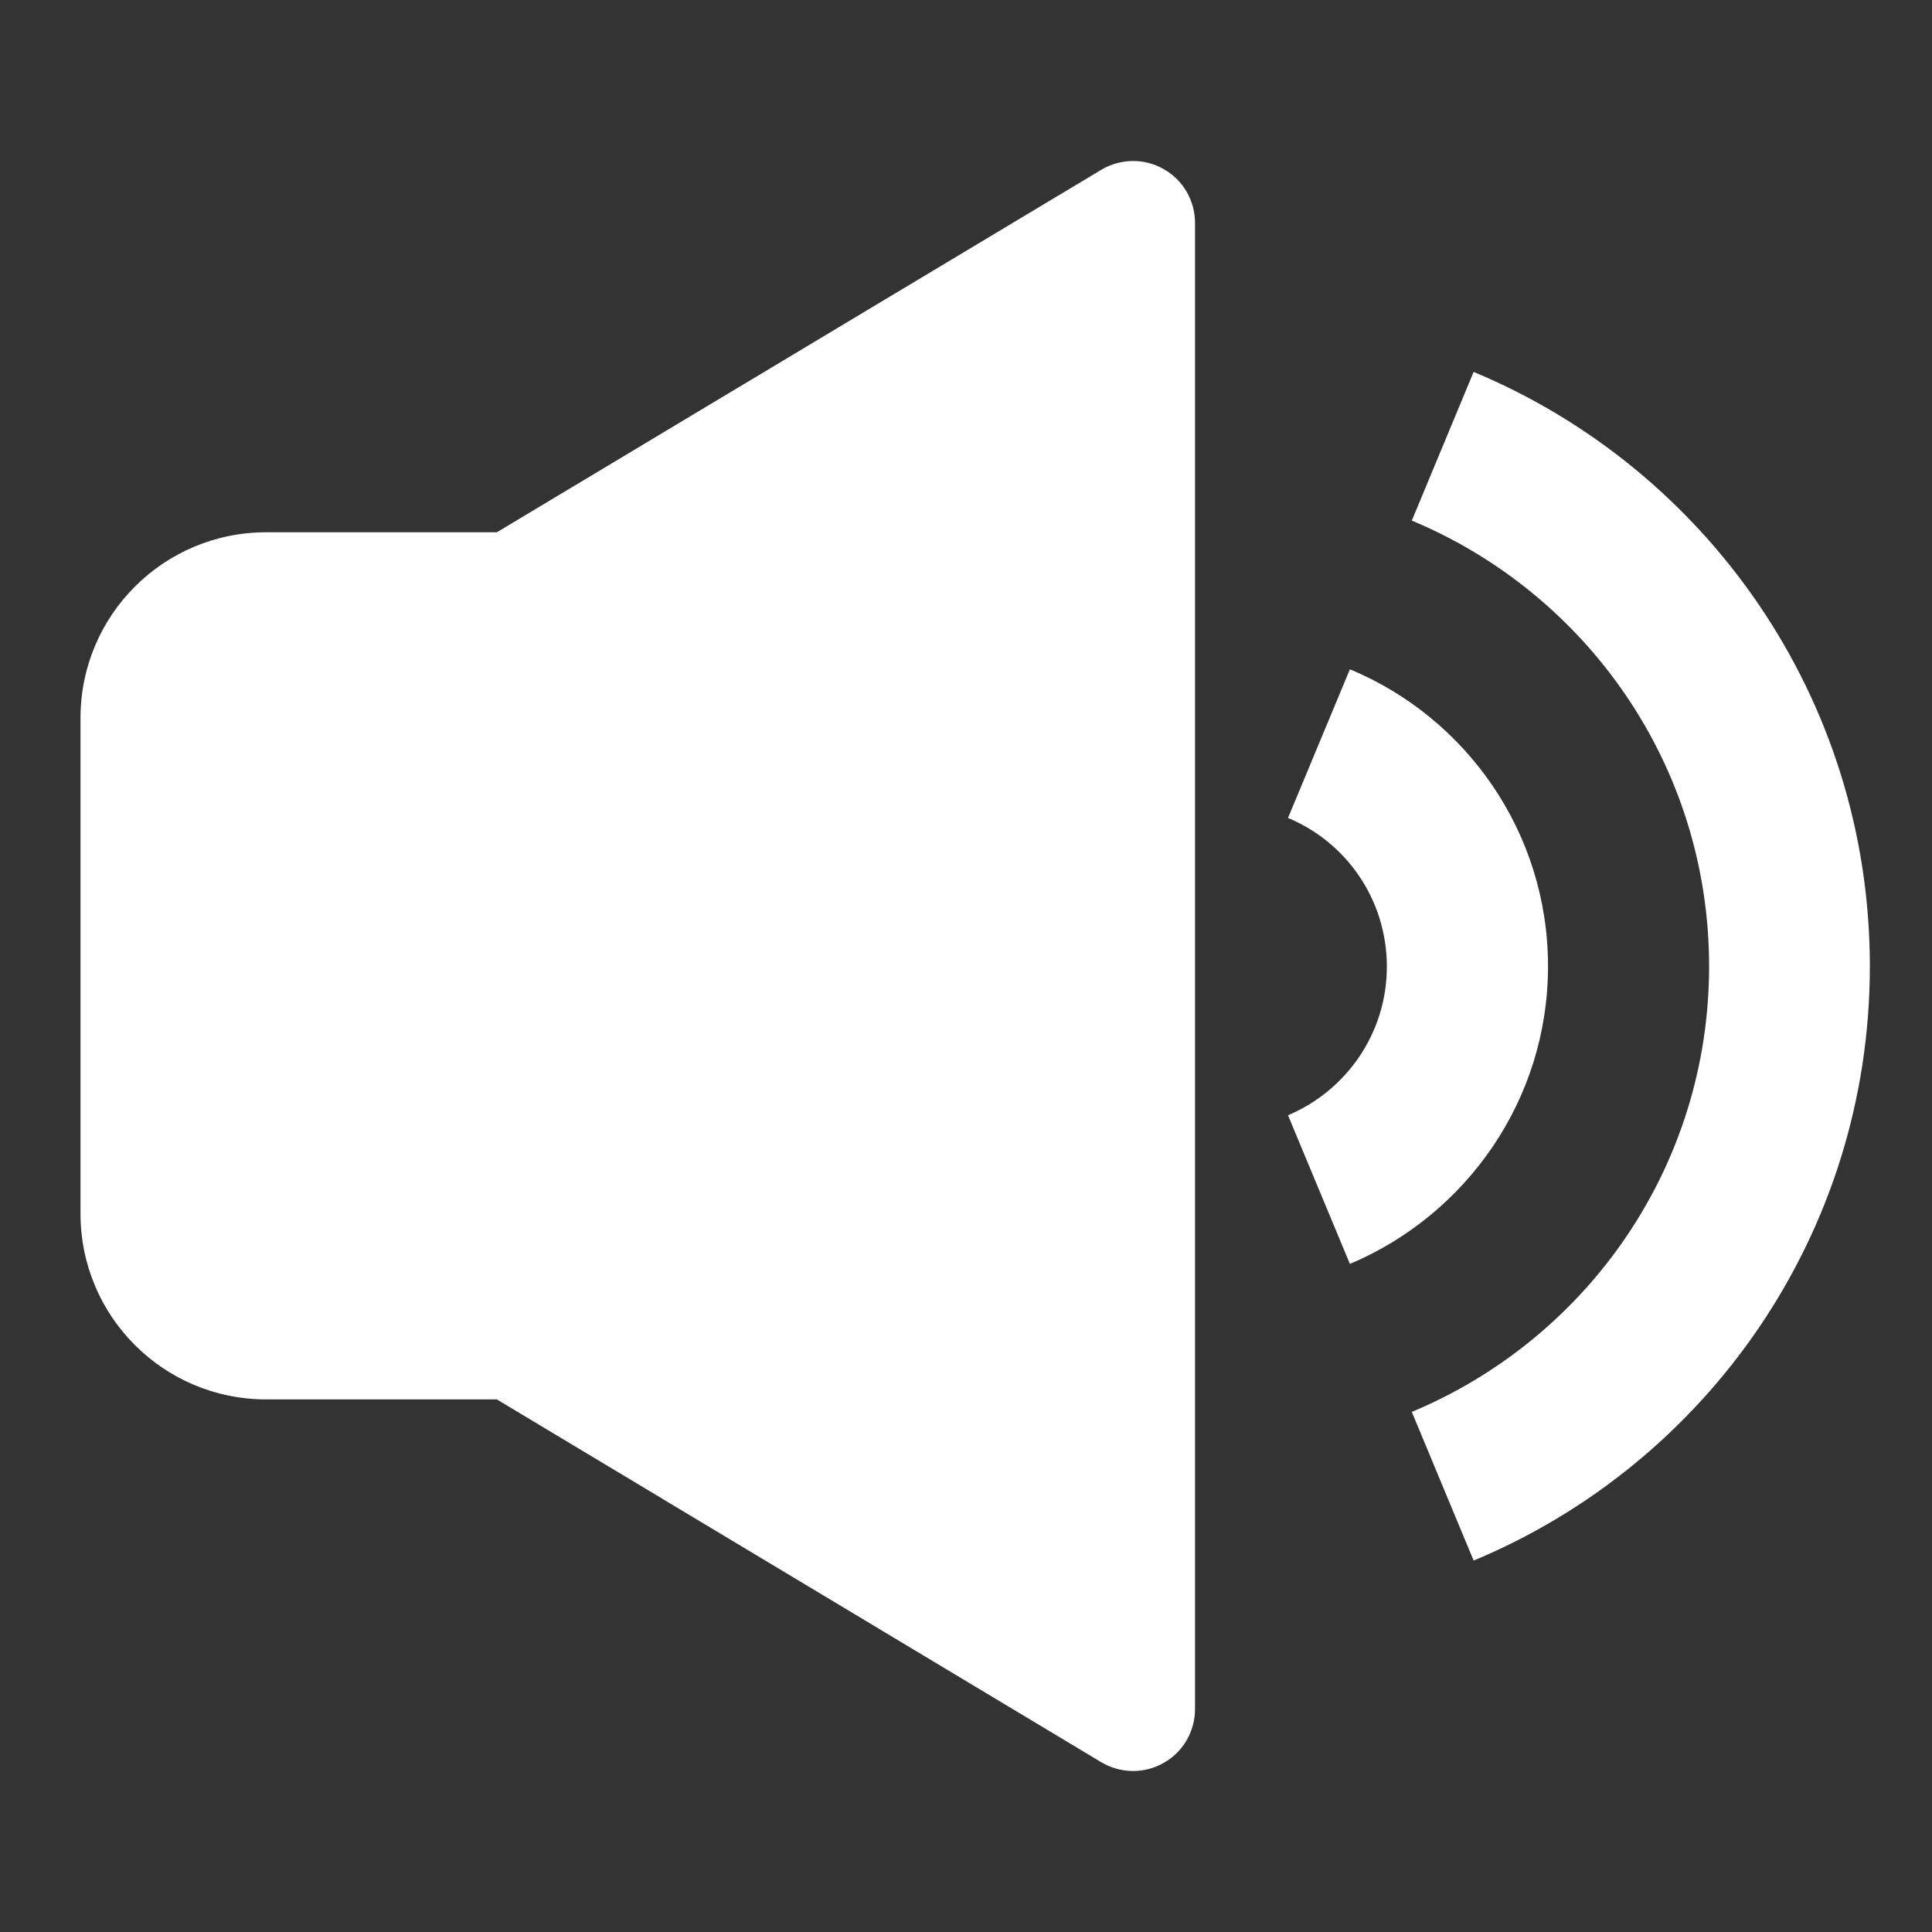 <svg width="24" height="24" viewBox="0 0 24 24" fill="none" xmlns="http://www.w3.org/2000/svg">
<rect x="0" y="0" width="24" height="24" fill="#333333" stroke="none"/>
<g clip-path="url(#clip0_26_3365)">
<path d="M14.845 2.769C14.845 2.633 14.809 2.5 14.741 2.382C14.672 2.264 14.574 2.167 14.455 2.1C14.337 2.033 14.203 1.998 14.067 2C13.931 2.002 13.797 2.039 13.681 2.109L6.172 6.612H3.308C2.032 6.612 1 7.643 1 8.92V15.076C1 16.352 2.031 17.384 3.308 17.384H6.172L13.679 21.89C13.796 21.96 13.929 21.998 14.066 22C14.202 22.002 14.336 21.967 14.455 21.9C14.574 21.833 14.672 21.736 14.741 21.618C14.809 21.5 14.845 21.366 14.845 21.23V2.769Z" fill="white"/>
<path d="M19.23 12.003C19.23 10.339 18.212 8.914 16.769 8.314L16 10.161C16.722 10.461 17.228 11.173 17.228 12.008C17.228 12.837 16.722 13.55 16 13.854L16.769 15.701C18.212 15.092 19.23 13.667 19.23 12.003ZM18.306 4.62L17.538 6.467C19.708 7.372 21.231 9.509 21.231 12.003C21.231 14.501 19.708 16.634 17.538 17.539L18.306 19.386C21.198 18.181 23.228 15.331 23.228 12.003C23.228 8.675 21.198 5.825 18.306 4.62Z" fill="white"/>
</g>
<defs>
<clipPath id="clip0_26_3365">
<rect width="24" height="24" fill="white"/>
</clipPath>
</defs>
</svg>
